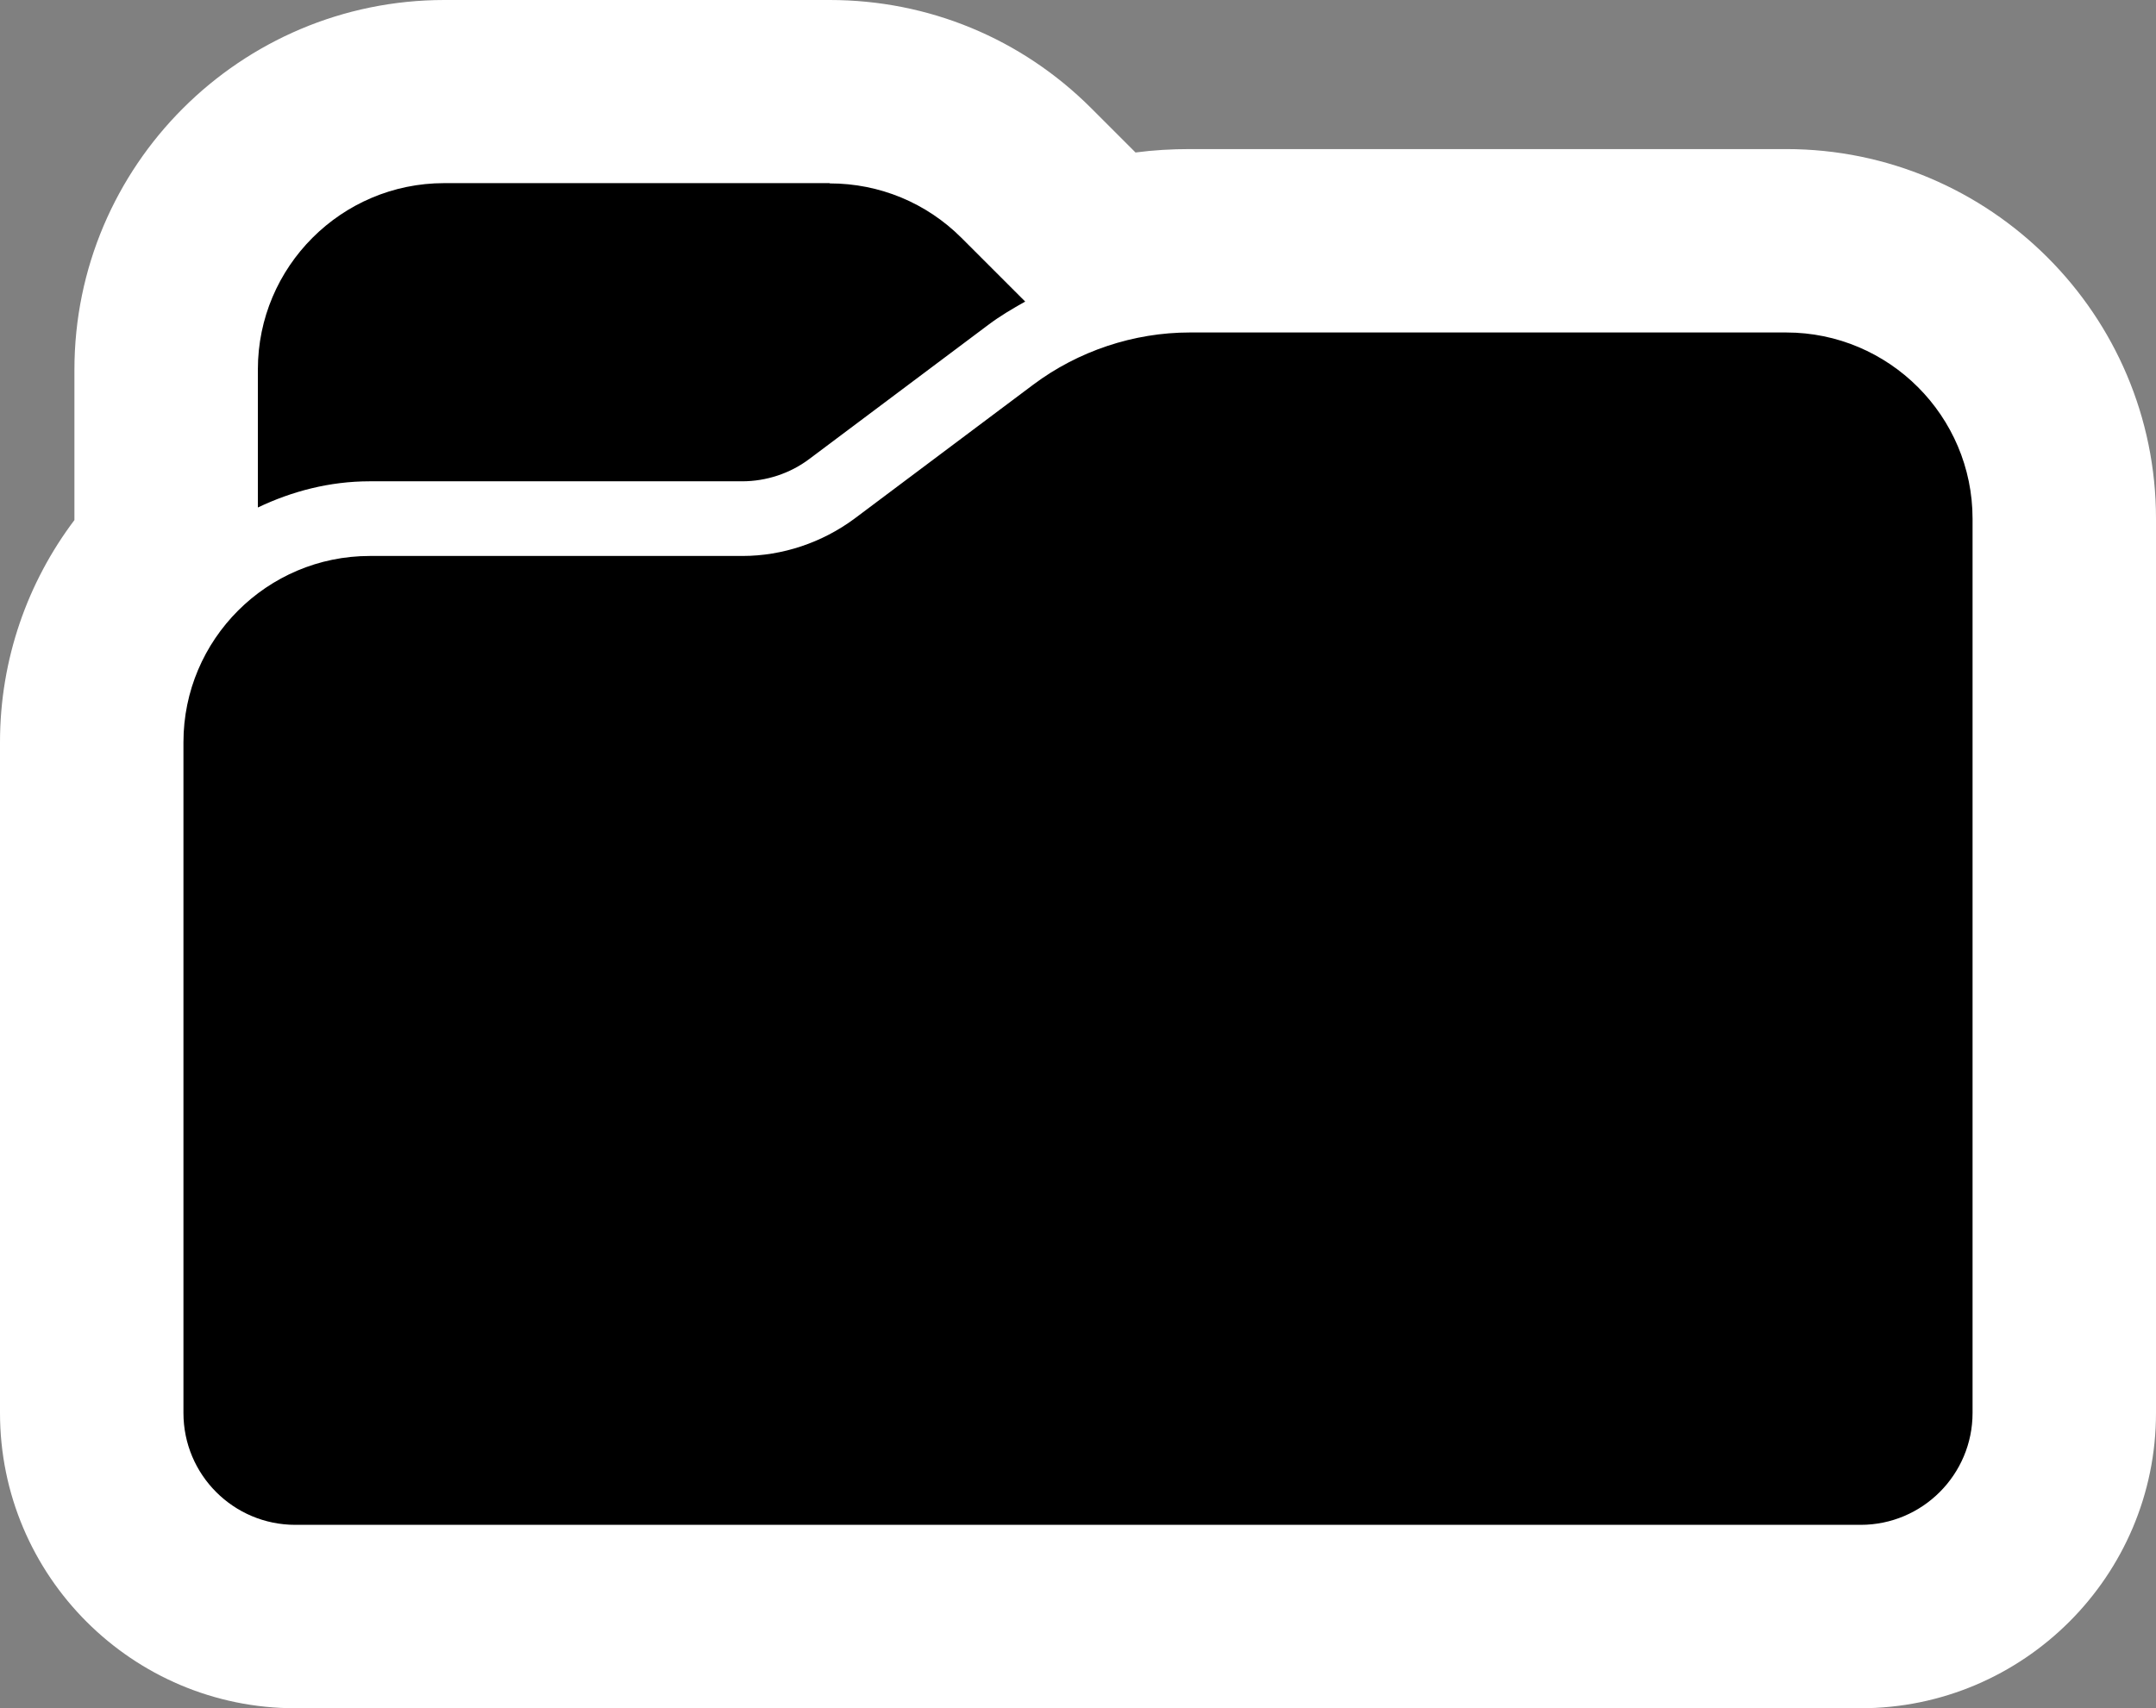 <?xml version="1.0" encoding="utf-8"?>
<!-- Generator: Adobe Illustrator 22.0.1, SVG Export Plug-In . SVG Version: 6.00 Build 0)  -->
<svg version="1.1" id="Layer_1" xmlns="http://www.w3.org/2000/svg" xmlns:xlink="http://www.w3.org/1999/xlink" x="0px" y="0px"
	 viewBox="0 0 822.7 652" style="enable-background:new 0 0 822.7 652;" xml:space="preserve">
<rect x="0" y="0" width="822.7" height="652" fill="#808080" stroke="none"/>
<style type="text/css">
	.st0{fill: #FFFFFF;}
</style>
<g vector-effect="non-scaling-stroke">
	<path d="M112.7,617C69.8,617,35,582.2,35,539.3v-256c0-27.9,10.8-53.3,28.4-72.2v-70C63.4,82.6,111,35,169.6,35h147.1
		c28.4,0,55,11,75,31.1l29.8,29.8c10.6-2.6,21.5-4,32.5-4l227.6,0c58.5,0,106.1,47.6,106.1,106.1v341.3c0,42.8-34.8,77.7-77.7,77.7
		H112.7z"/>
	<path class="st0" d="M316.6,70c19,0,36.9,7.4,50.3,20.8l24.3,24.3c-4.8,2.7-9.6,5.5-14.1,8.9l-68.3,51.2
		c-7.3,5.5-16.4,8.5-25.6,8.5H141.1c-15.3,0-29.7,3.8-42.7,10v-52.7c0-39.2,31.9-71.1,71.1-71.1H316.6 M681.6,126.9
		c39.2,0,71.1,31.9,71.1,71.1v341.3c0,23.5-19.1,42.7-42.7,42.7H112.7C89.1,582,70,562.9,70,539.3v-256c0-39.2,31.9-71.1,71.1-71.1
		h142.2c15.3,0,30.4-5.1,42.7-14.2l68.3-51.2c17.1-12.8,38.3-19.9,59.7-19.9L681.6,126.9 M316.6,0H169.6
		C91.7,0,28.4,63.3,28.4,141.1v52.7v4.7C10.6,222.1,0,251.5,0,283.3v256C0,601.5,50.5,652,112.7,652H710
		c62.1,0,112.7-50.5,112.7-112.7V198c0-77.8-63.3-141.1-141.1-141.1h0l-227.6,0c-6.9,0-13.9,0.4-20.7,1.3l-16.9-16.9
		C389.8,14.7,354.3,0,316.6,0L316.6,0z"/>
</g>
</svg>
